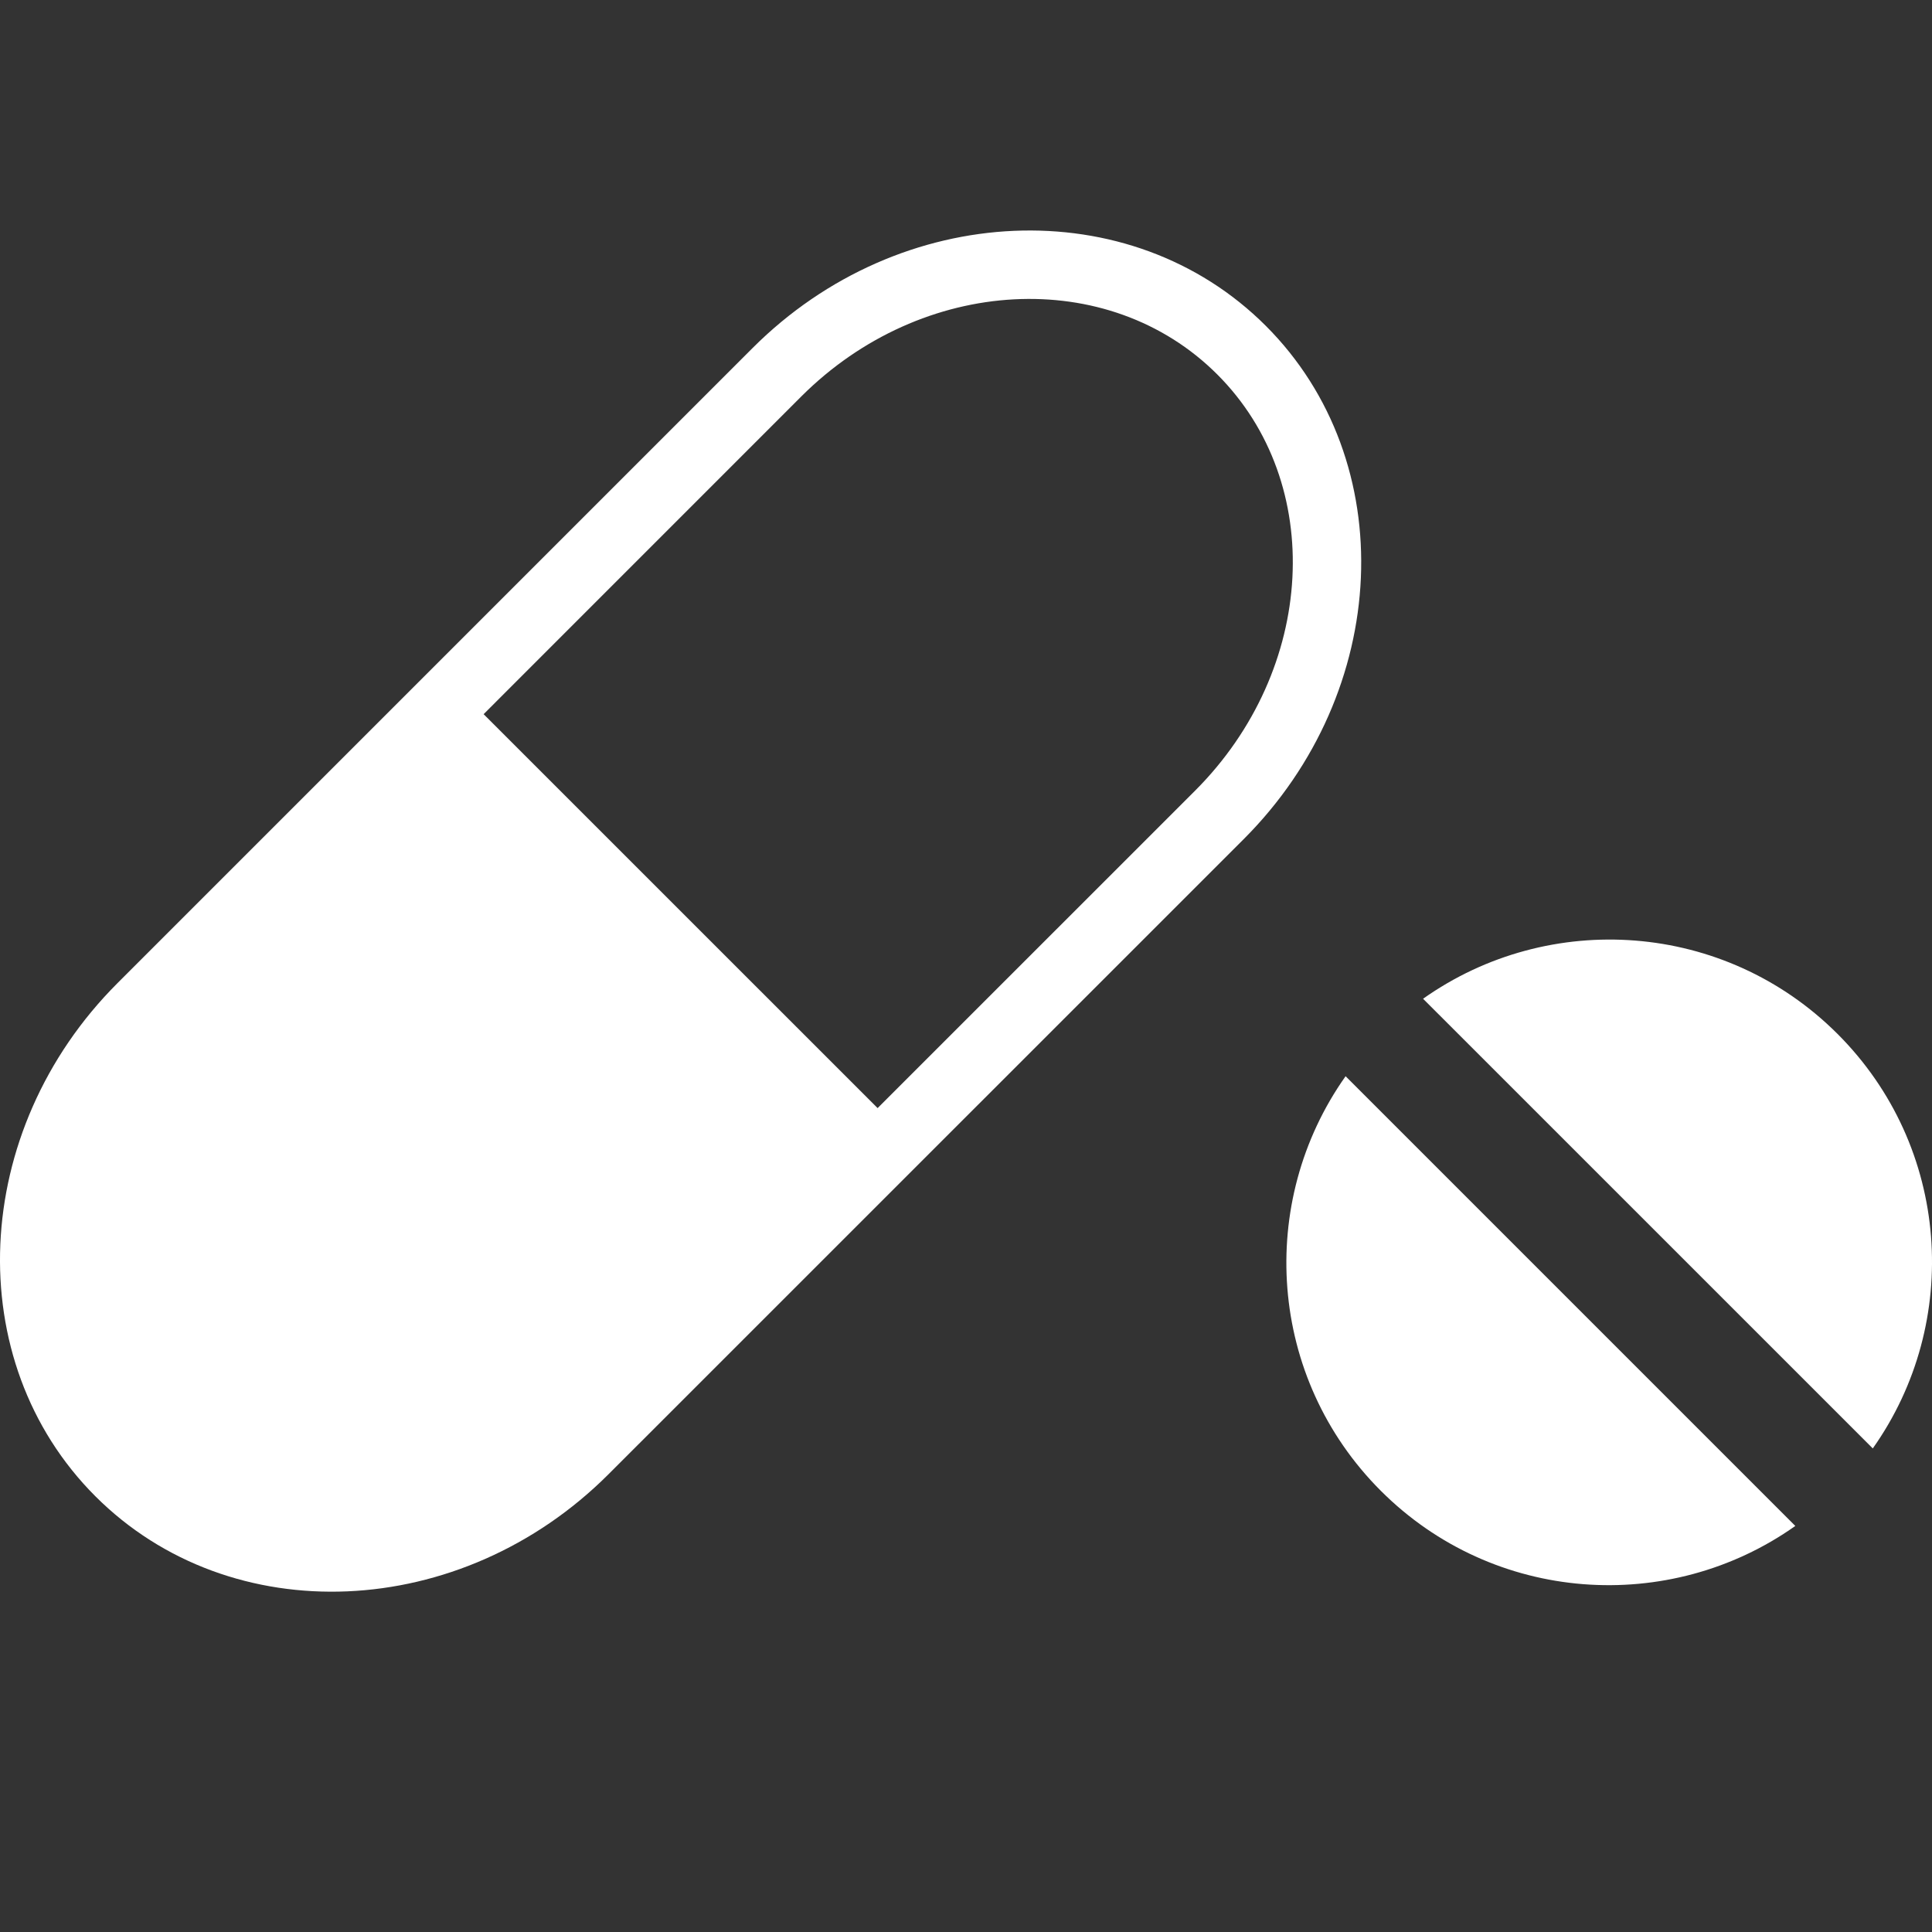 <svg xmlns="http://www.w3.org/2000/svg" xmlns:xlink="http://www.w3.org/1999/xlink" version="1.1" id="Layer_1" x="0px" y="0px" width="40px" height="40px" viewBox="0 0 40 40" enable-background="new 0 0 40 40" xml:space="preserve">
<rect x="0" y="0" width="40" height="40" fill="#333333" stroke="none"/>
<g>
	<path fill="#ffffff" d="M-29.688,0.689c-4.205-4.204-11.355-3.896-15.938,0.688l-19.724,19.723c-4.583,4.583-4.892,11.733-0.688,15.938   c4.205,4.205,11.355,3.896,15.938-0.688l19.725-19.722C-25.792,12.043-25.484,4.893-29.688,0.689z M-31.883,15.12l-9.862,9.861   L-53.98,12.747l9.862-9.863c3.758-3.757,9.543-4.064,12.922-0.686C-27.818,5.576-28.125,11.362-31.883,15.12z"/>
	<path fill="#ffffff" d="M-11.932,22.678c-3.507-3.506-8.957-3.864-12.874-1.093l13.966,13.965C-8.068,31.637-8.426,26.185-11.932,22.678z"/>
	<path fill="#ffffff" d="M-26.118,36.865c3.506,3.506,8.958,3.863,12.873,1.092l-13.966-13.966C-29.983,27.907-29.625,33.357-26.118,36.865z"/>
</g>
<g>
	<path fill="#ffffff" d="M26.208,6.747c-2.803-2.803-7.57-2.597-10.626,0.458L2.433,20.354c-3.056,3.055-3.261,7.822-0.458,10.625   c2.803,2.803,7.57,2.598,10.625-0.458l13.15-13.148C28.805,14.317,29.01,9.55,26.208,6.747z M24.745,16.368l-6.575,6.574   l-8.157-8.156l6.575-6.576c2.505-2.504,6.362-2.71,8.615-0.457C27.455,10.005,27.249,13.862,24.745,16.368z"/>
	<path fill="#ffffff" d="M38.045,21.407c-2.338-2.337-5.972-2.576-8.582-0.729l9.311,9.31C40.622,27.379,40.383,23.745,38.045,21.407z"/>
	<path fill="#ffffff" d="M28.588,30.865c2.337,2.337,5.972,2.576,8.582,0.728l-9.311-9.311C26.011,24.892,26.25,28.526,28.588,30.865z"/>
</g>
<g>
	<path fill="#ffffff" d="M67.656,9.776c-2.102-2.102-5.677-1.948-7.969,0.344l-9.862,9.861c-2.292,2.291-2.446,5.867-0.344,7.969   c2.102,2.103,5.677,1.948,7.969-0.344l9.862-9.861C69.604,15.453,69.758,11.878,67.656,9.776z M66.558,16.991l-4.931,4.931   l-6.118-6.117l4.931-4.932c1.879-1.878,4.771-2.032,6.461-0.343C68.591,12.219,68.437,15.112,66.558,16.991z"/>
	<path fill="#ffffff" d="M76.534,20.771c-1.753-1.753-4.478-1.932-6.436-0.546l6.983,6.983C78.466,25.25,78.287,22.524,76.534,20.771z"/>
	<path fill="#ffffff" d="M69.441,27.864c1.753,1.753,4.479,1.932,6.437,0.546l-6.983-6.983C67.508,23.385,67.687,26.11,69.441,27.864z"/>
</g>
<g>
	<path fill="#ffffff" d="M97.104,12.805c-1.401-1.401-3.785-1.299-5.313,0.229l-6.575,6.574c-1.527,1.528-1.63,3.911-0.229,5.313   c1.402,1.402,3.785,1.299,5.313-0.229l6.575-6.574C98.403,16.59,98.505,14.207,97.104,12.805z M96.372,17.615l-3.287,3.287   l-4.078-4.078l3.287-3.288c1.253-1.252,3.181-1.355,4.307-0.229C97.727,14.434,97.625,16.363,96.372,17.615z"/>
	<path fill="#ffffff" d="M103.022,20.135c-1.169-1.169-2.986-1.288-4.291-0.364l4.655,4.655C104.31,23.121,104.191,21.304,103.022,20.135z"/>
	<path fill="#ffffff" d="M98.294,24.864c1.169,1.168,2.986,1.288,4.291,0.364l-4.655-4.655C97.006,21.877,97.125,23.694,98.294,24.864z"/>
</g>
</svg>